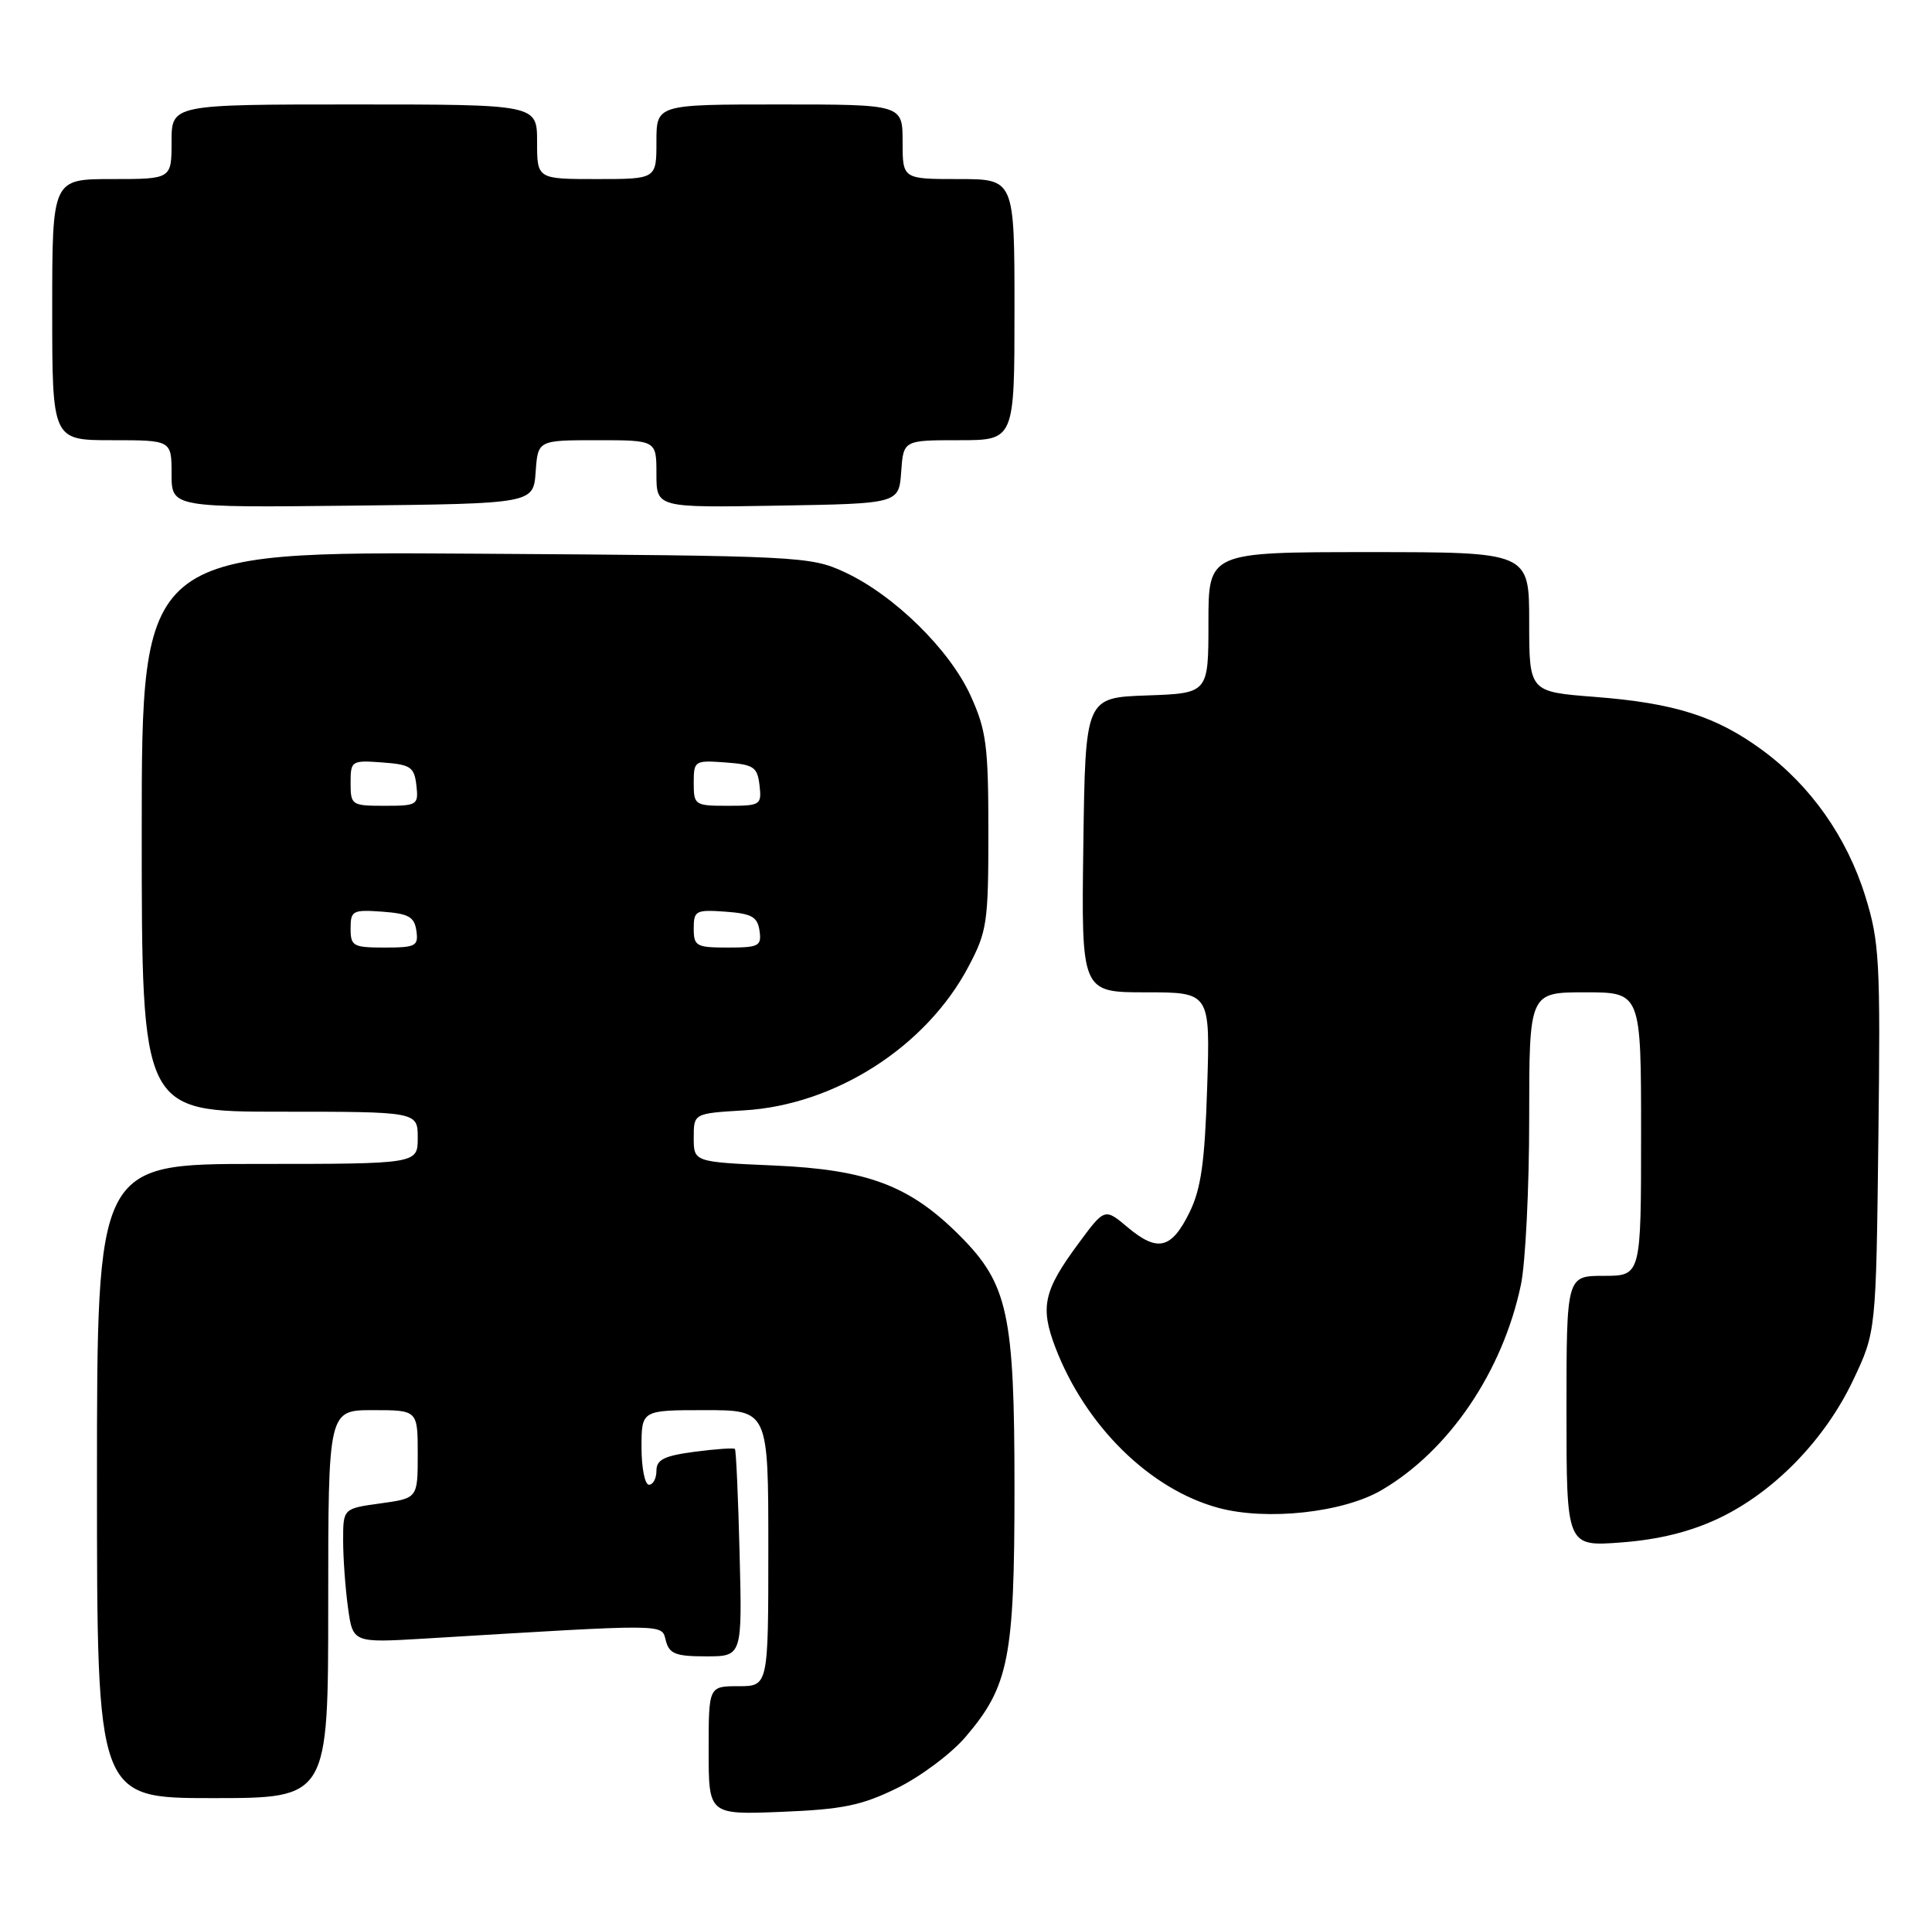 <?xml version="1.0" encoding="UTF-8" standalone="no"?>
<!DOCTYPE svg PUBLIC "-//W3C//DTD SVG 1.1//EN" "http://www.w3.org/Graphics/SVG/1.1/DTD/svg11.dtd" >
<svg xmlns="http://www.w3.org/2000/svg" xmlns:xlink="http://www.w3.org/1999/xlink" version="1.1" viewBox="0 0 259 256">
 <g >
 <path fill="currentColor"
d=" M 120.26 239.66 C 123.39 238.13 127.51 235.05 129.42 232.82 C 135.25 226.01 136.00 222.22 136.00 199.50 C 136.00 176.04 135.14 172.08 128.59 165.54 C 121.93 158.89 116.28 156.76 103.75 156.21 C 93.00 155.74 93.00 155.74 93.00 152.48 C 93.00 149.23 93.00 149.23 99.75 148.82 C 111.98 148.10 124.17 140.29 129.84 129.54 C 132.33 124.83 132.50 123.65 132.50 111.50 C 132.50 99.98 132.23 97.90 130.14 93.29 C 127.35 87.10 119.84 79.74 113.22 76.68 C 108.63 74.56 107.30 74.49 63.75 74.21 C 19.00 73.92 19.00 73.92 19.00 111.46 C 19.00 149.00 19.00 149.00 37.50 149.00 C 56.00 149.00 56.00 149.00 56.00 152.50 C 56.00 156.00 56.00 156.00 34.50 156.00 C 13.00 156.00 13.00 156.00 13.00 198.50 C 13.00 241.00 13.00 241.00 28.50 241.00 C 44.00 241.00 44.00 241.00 44.00 215.00 C 44.00 189.00 44.00 189.00 50.00 189.00 C 56.00 189.00 56.00 189.00 56.00 194.91 C 56.00 200.81 56.00 200.81 51.00 201.50 C 46.00 202.19 46.00 202.19 46.00 206.45 C 46.00 208.80 46.29 212.85 46.65 215.46 C 47.30 220.19 47.30 220.19 56.90 219.62 C 89.96 217.62 88.66 217.61 89.26 219.90 C 89.73 221.67 90.58 222.00 94.66 222.00 C 99.50 222.00 99.50 222.00 99.15 208.25 C 98.96 200.69 98.68 194.37 98.52 194.20 C 98.36 194.04 95.93 194.21 93.12 194.58 C 89.03 195.12 88.00 195.63 88.00 197.13 C 88.00 198.16 87.55 199.00 87.00 199.00 C 86.45 199.00 86.00 196.75 86.00 194.00 C 86.00 189.00 86.00 189.00 94.50 189.00 C 103.00 189.00 103.00 189.00 103.00 207.50 C 103.00 226.00 103.00 226.00 99.00 226.00 C 95.00 226.00 95.00 226.00 95.00 234.62 C 95.00 243.23 95.00 243.23 104.78 242.84 C 112.96 242.51 115.50 241.99 120.26 239.66 Z  M 230.37 203.52 C 237.80 200.01 244.63 192.99 248.42 185.00 C 251.50 178.50 251.50 178.50 251.81 152.63 C 252.10 128.81 251.96 126.25 250.06 120.13 C 247.60 112.21 242.72 105.28 236.24 100.53 C 230.07 96.00 224.49 94.23 213.75 93.40 C 205.00 92.72 205.00 92.72 205.00 83.36 C 205.00 74.00 205.00 74.00 183.50 74.00 C 162.00 74.00 162.00 74.00 162.00 83.46 C 162.00 92.92 162.00 92.92 153.75 93.21 C 145.50 93.50 145.50 93.50 145.23 113.25 C 144.96 133.00 144.96 133.00 153.60 133.00 C 162.24 133.00 162.24 133.00 161.83 145.75 C 161.51 155.80 161.01 159.35 159.46 162.50 C 157.05 167.41 155.18 167.86 151.18 164.50 C 148.09 161.90 148.09 161.90 144.55 166.70 C 139.90 172.99 139.42 175.18 141.47 180.57 C 145.50 191.10 154.13 199.61 163.34 202.10 C 169.83 203.85 180.07 202.74 185.23 199.71 C 194.26 194.42 201.44 183.84 203.89 172.20 C 204.50 169.29 205.00 159.27 205.00 149.95 C 205.00 133.00 205.00 133.00 212.50 133.00 C 220.00 133.00 220.00 133.00 220.00 152.00 C 220.00 171.00 220.00 171.00 215.00 171.00 C 210.00 171.00 210.00 171.00 210.00 189.14 C 210.00 207.29 210.00 207.29 217.38 206.73 C 222.37 206.35 226.57 205.31 230.37 203.52 Z  M 71.81 63.25 C 72.11 59.00 72.11 59.00 80.06 59.00 C 88.00 59.00 88.00 59.00 88.00 63.52 C 88.00 68.05 88.00 68.05 104.25 67.77 C 120.50 67.50 120.50 67.50 120.81 63.25 C 121.11 59.00 121.11 59.00 128.56 59.00 C 136.00 59.00 136.00 59.00 136.00 41.50 C 136.00 24.00 136.00 24.00 128.50 24.00 C 121.00 24.00 121.00 24.00 121.00 19.00 C 121.00 14.00 121.00 14.00 104.50 14.00 C 88.00 14.00 88.00 14.00 88.00 19.00 C 88.00 24.00 88.00 24.00 80.00 24.00 C 72.00 24.00 72.00 24.00 72.00 19.00 C 72.00 14.00 72.00 14.00 47.50 14.00 C 23.00 14.00 23.00 14.00 23.00 19.00 C 23.00 24.00 23.00 24.00 15.00 24.00 C 7.00 24.00 7.00 24.00 7.00 41.50 C 7.00 59.00 7.00 59.00 15.00 59.00 C 23.00 59.00 23.00 59.00 23.00 63.52 C 23.00 68.04 23.00 68.04 47.25 67.77 C 71.50 67.50 71.50 67.50 71.81 63.25 Z  M 47.00 124.44 C 47.00 122.05 47.28 121.91 51.25 122.19 C 54.78 122.45 55.55 122.88 55.82 124.75 C 56.11 126.80 55.74 127.00 51.57 127.00 C 47.33 127.00 47.00 126.81 47.00 124.44 Z  M 93.00 124.44 C 93.00 122.05 93.28 121.91 97.25 122.19 C 100.78 122.45 101.55 122.88 101.82 124.75 C 102.11 126.80 101.74 127.00 97.57 127.00 C 93.33 127.00 93.00 126.81 93.00 124.44 Z  M 47.00 104.94 C 47.00 101.96 47.11 101.89 51.25 102.19 C 55.05 102.47 55.53 102.79 55.82 105.25 C 56.12 107.89 55.96 108.00 51.57 108.00 C 47.14 108.00 47.00 107.91 47.00 104.94 Z  M 93.00 104.94 C 93.00 101.96 93.11 101.89 97.25 102.19 C 101.05 102.47 101.53 102.79 101.82 105.25 C 102.12 107.89 101.96 108.00 97.57 108.00 C 93.14 108.00 93.00 107.91 93.00 104.94 Z "/>
</g>
</svg>